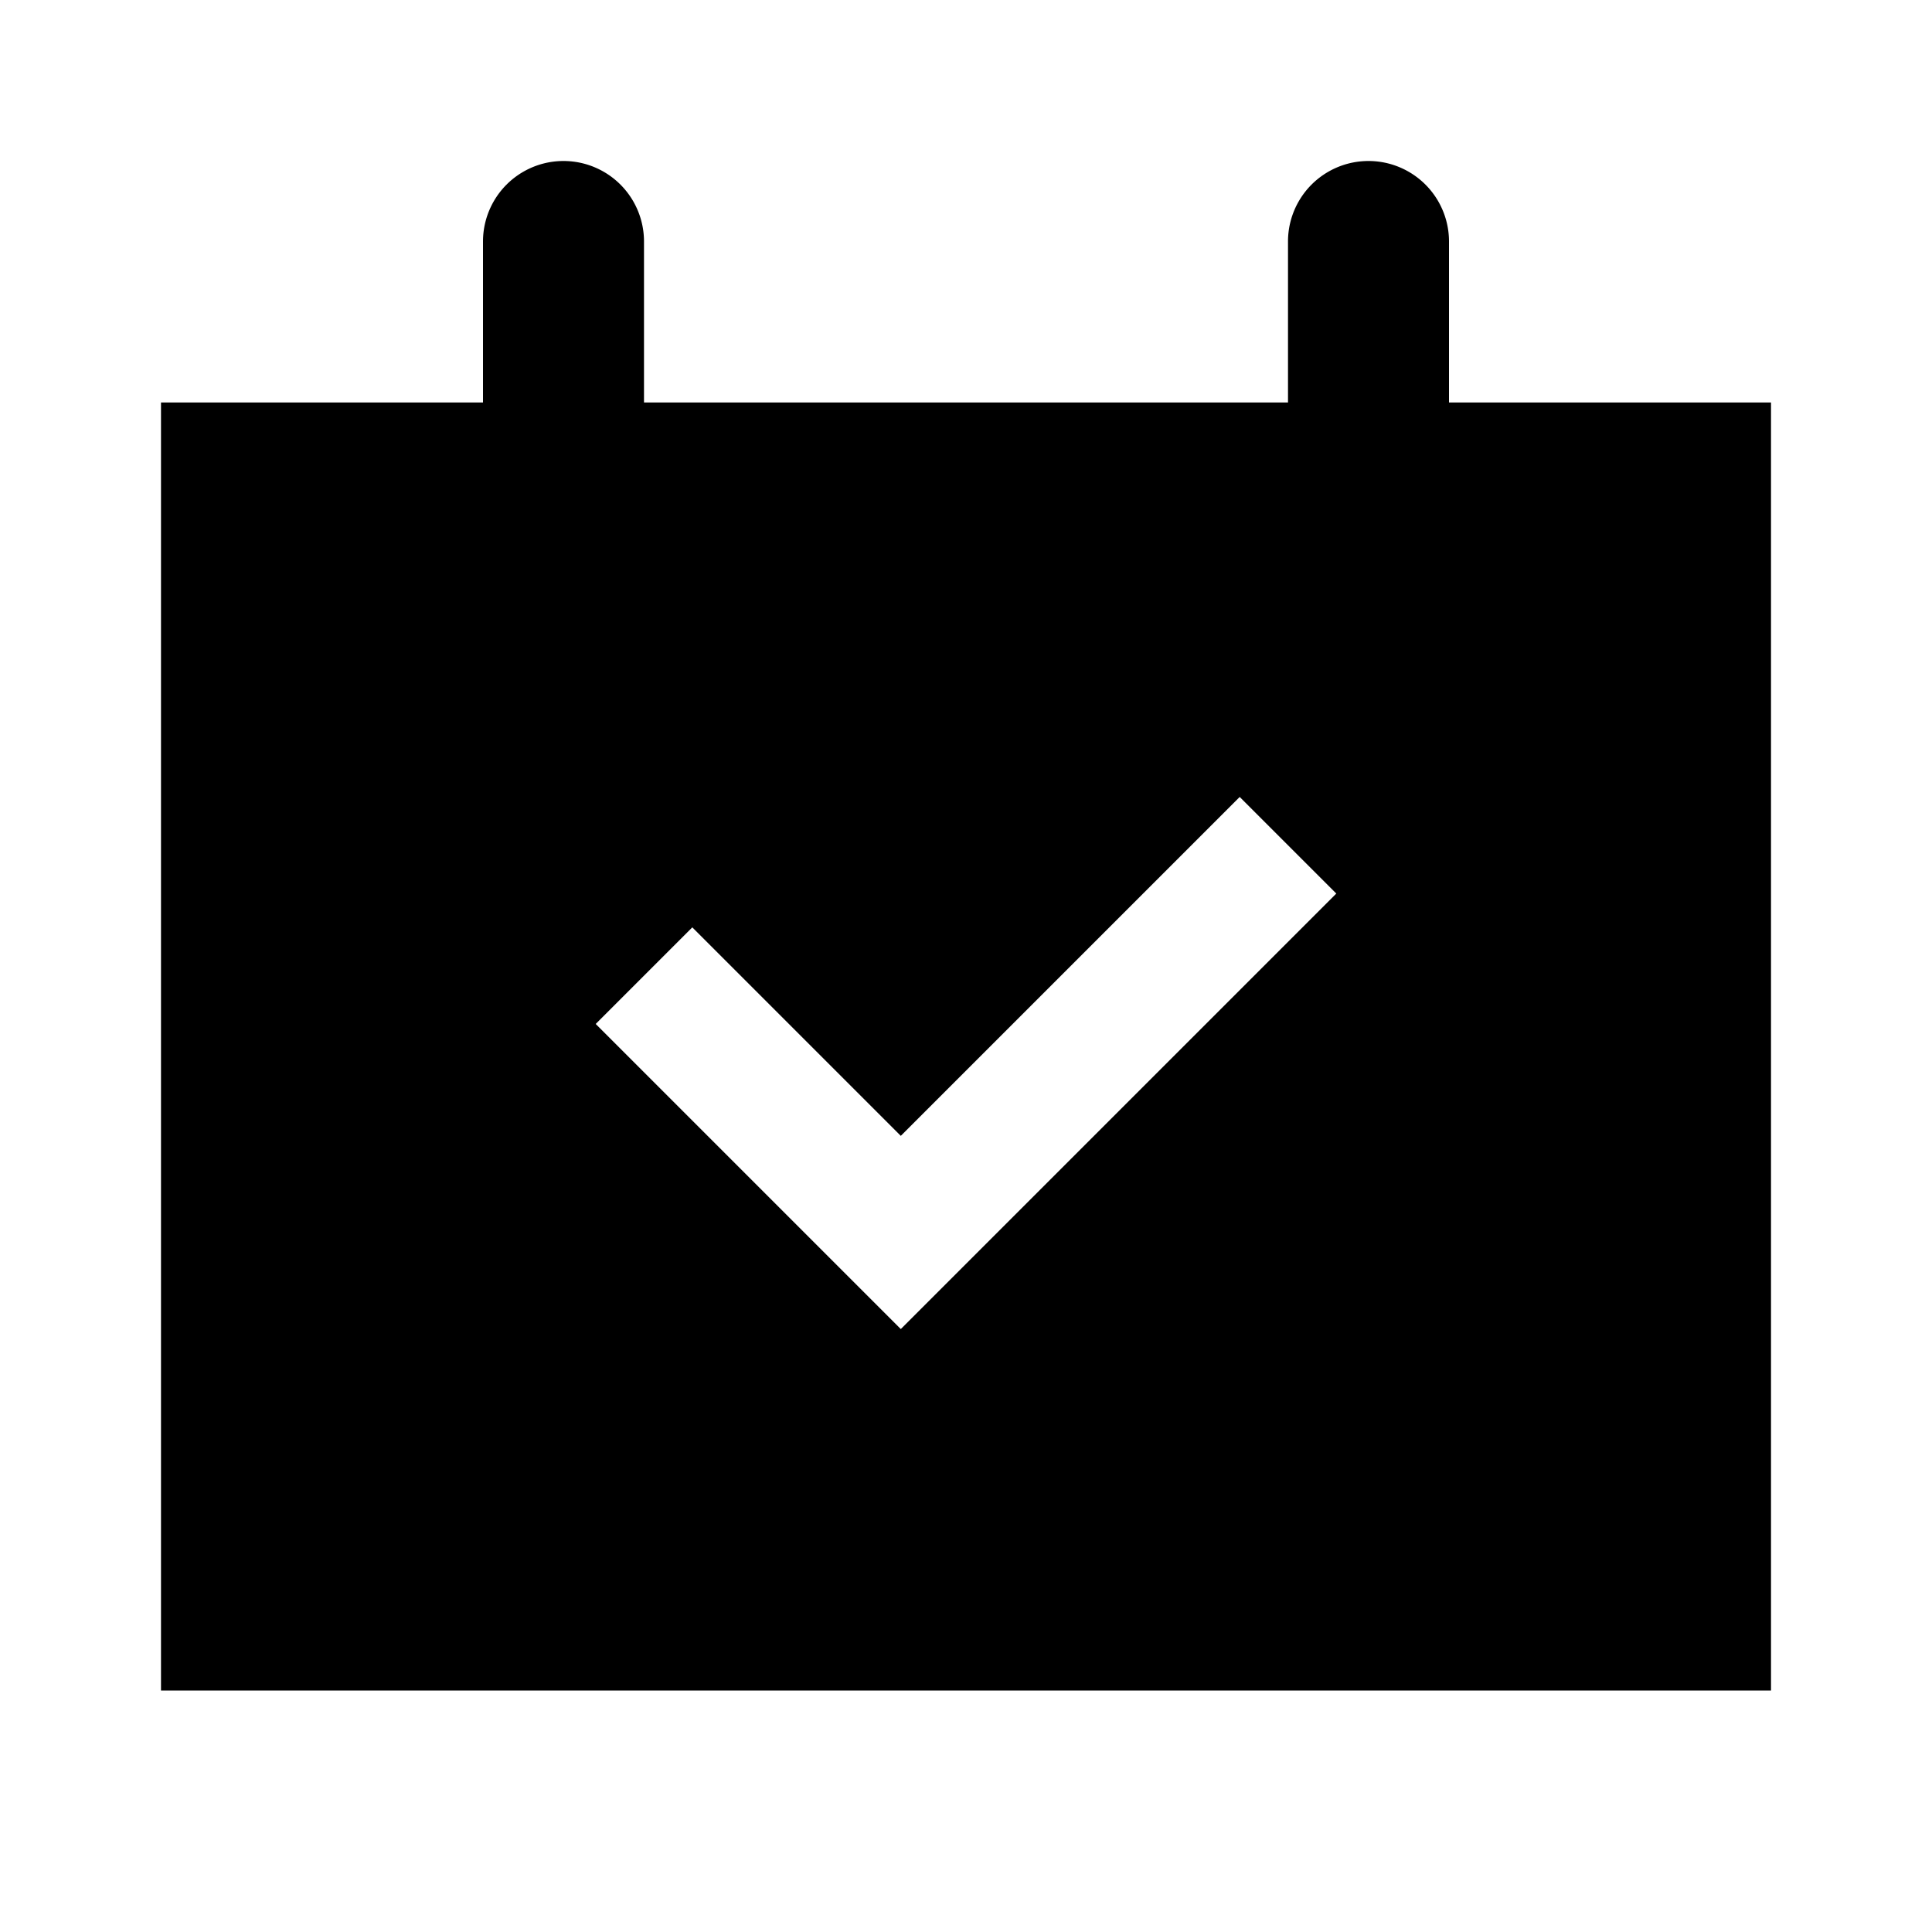 <svg id="Layer_1" data-name="Layer 1" xmlns="http://www.w3.org/2000/svg" viewBox="0 0 24 24"><title>iconoteka_event_available_b_f</title><path d="M18,5V3a1,1,0,0,0-2,0V5H8V3A1,1,0,0,0,6,3V5H2V21H22V5ZM11.19,16.51,7.4,12.72l1.2-1.2,2.59,2.59L15.4,9.9l1.2,1.2Z"/></svg>